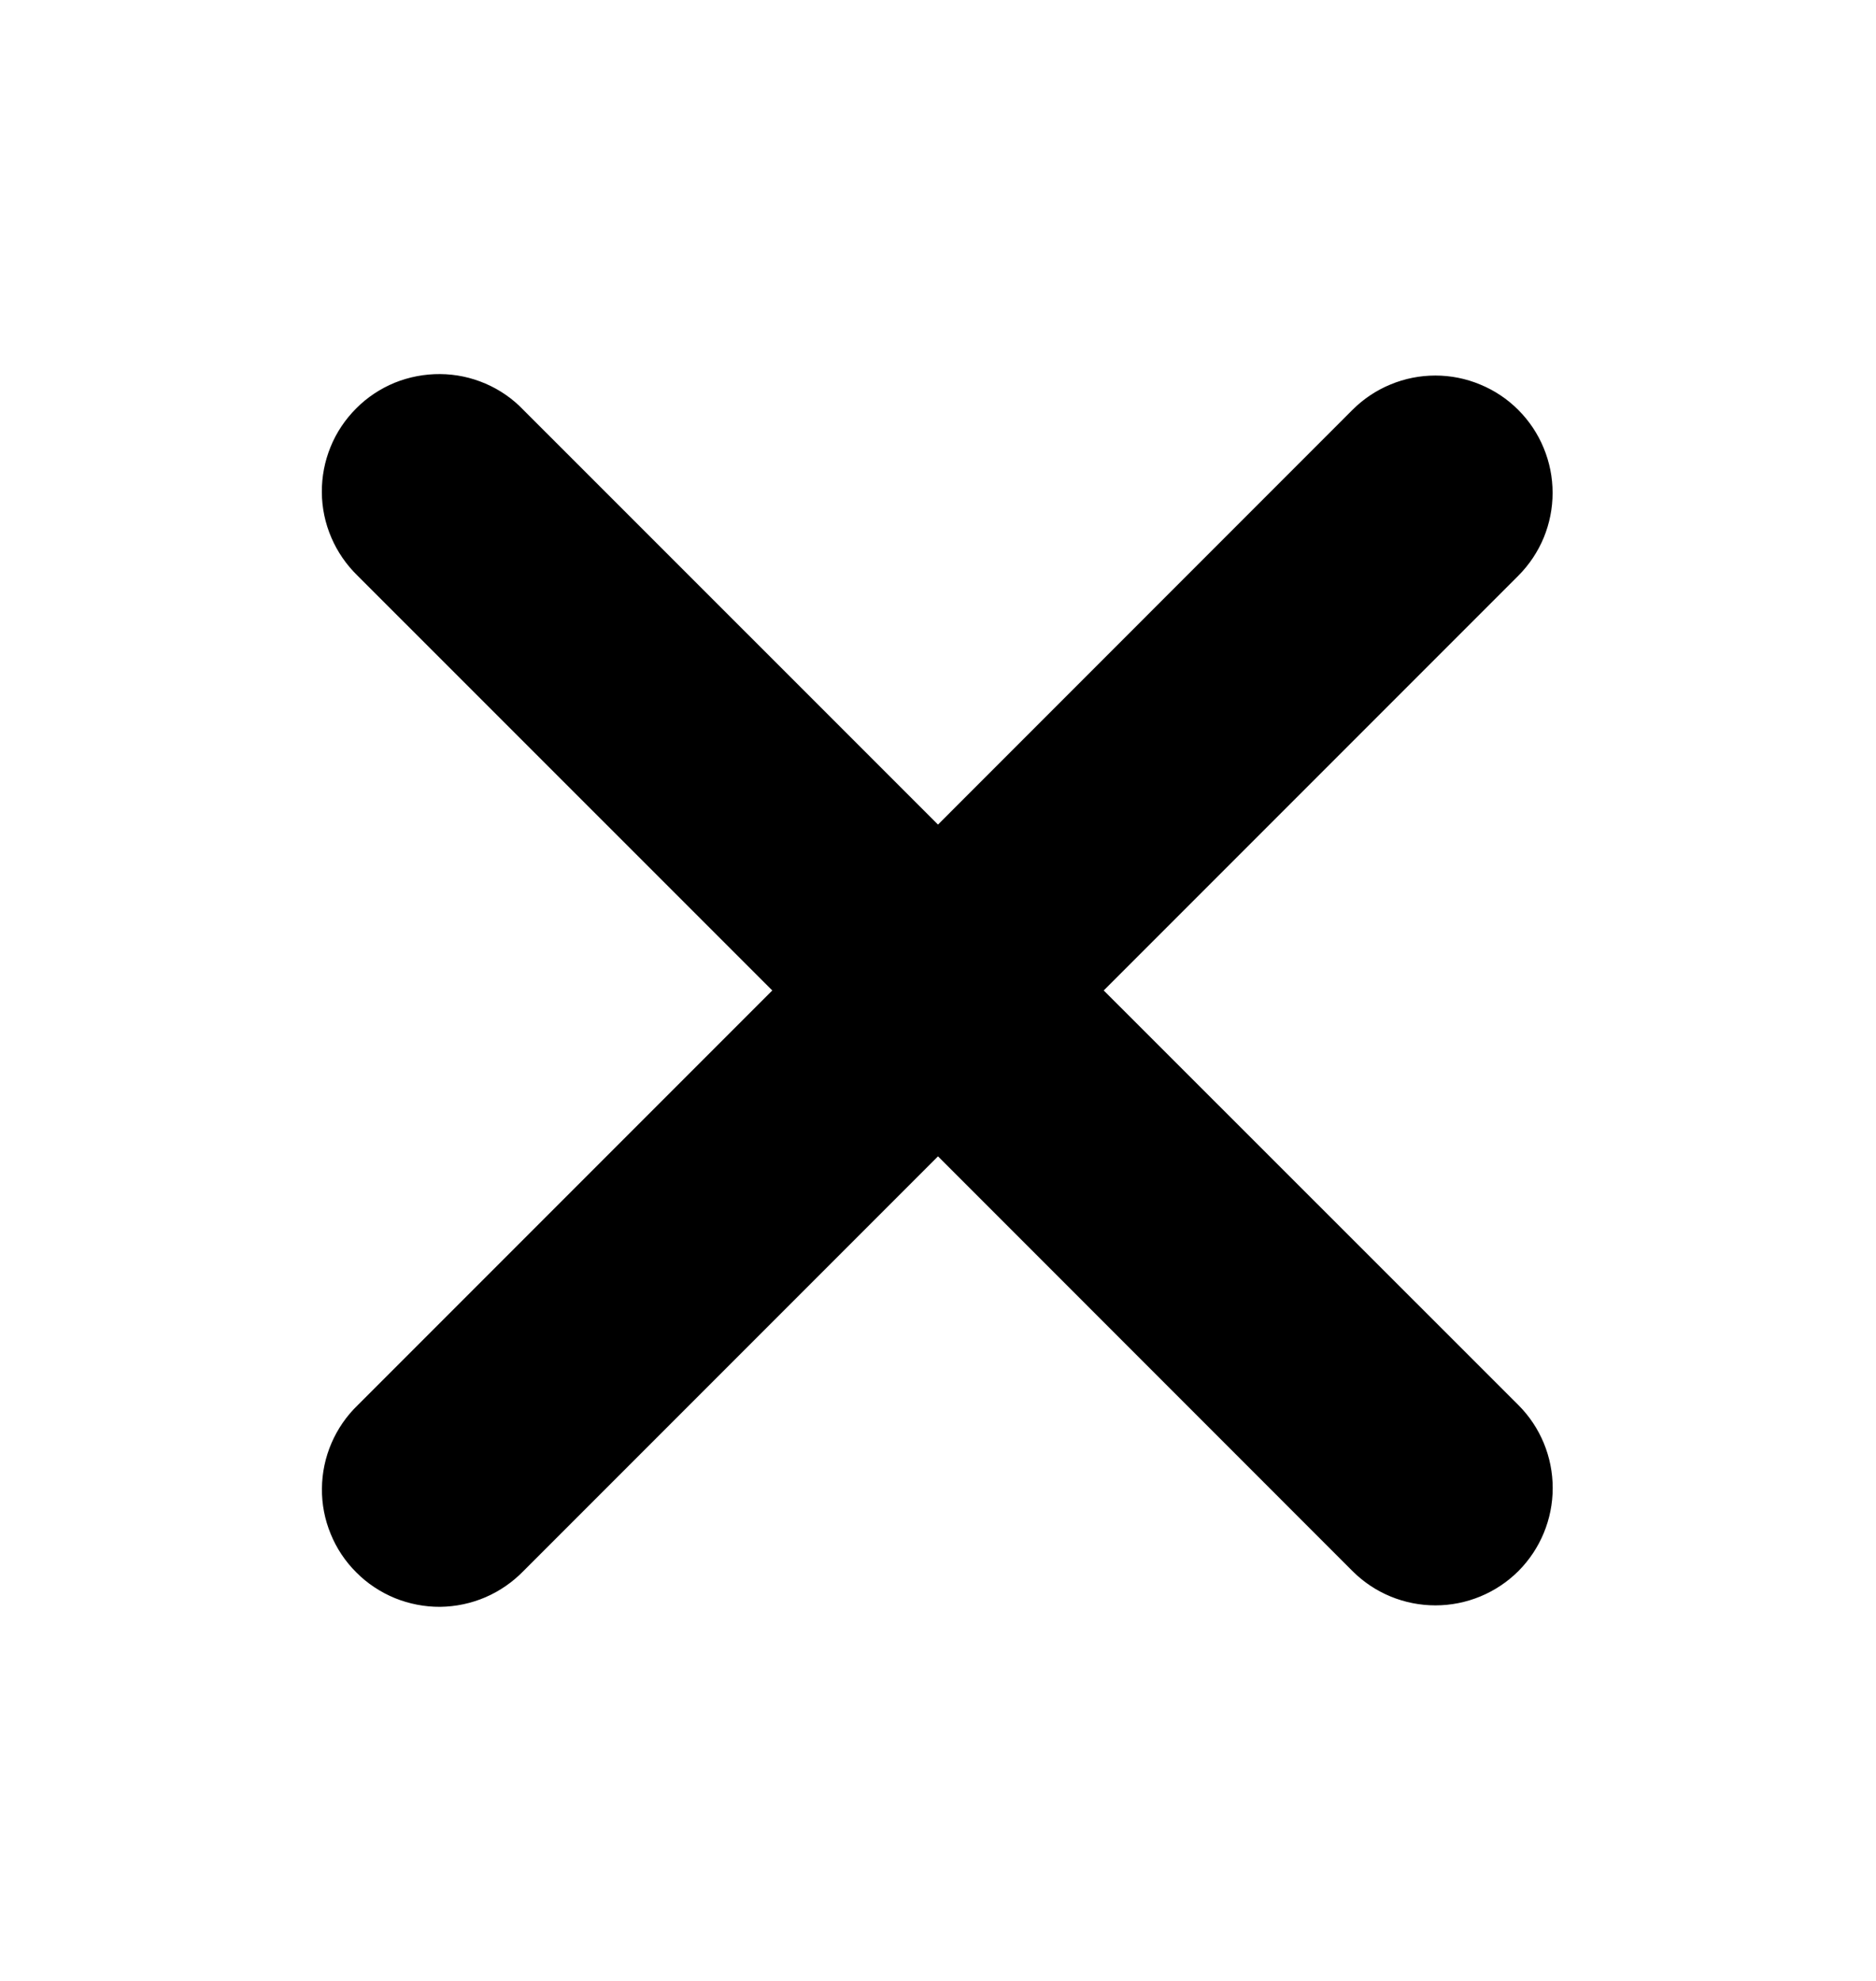 <svg width="18" height="19" viewBox="0 0 18 19" fill="none" xmlns="http://www.w3.org/2000/svg">
<path fill-rule="evenodd" clip-rule="evenodd" d="M9 11.091L12.977 15.069C13.188 15.28 13.474 15.398 13.773 15.398C14.071 15.398 14.357 15.28 14.569 15.069C14.78 14.857 14.898 14.571 14.898 14.273C14.898 13.974 14.78 13.688 14.569 13.477L10.59 9.5L14.568 5.522C14.672 5.418 14.755 5.294 14.812 5.157C14.868 5.021 14.897 4.875 14.897 4.727C14.897 4.579 14.868 4.433 14.811 4.296C14.755 4.16 14.672 4.036 14.567 3.931C14.463 3.827 14.339 3.744 14.202 3.688C14.066 3.631 13.919 3.602 13.772 3.602C13.624 3.602 13.478 3.631 13.341 3.688C13.205 3.744 13.081 3.827 12.976 3.932L9 7.909L5.022 3.932C4.919 3.824 4.795 3.738 4.657 3.679C4.52 3.62 4.373 3.589 4.223 3.588C4.074 3.587 3.926 3.615 3.787 3.671C3.649 3.728 3.523 3.811 3.418 3.917C3.312 4.023 3.228 4.148 3.172 4.286C3.115 4.425 3.087 4.573 3.088 4.722C3.089 4.872 3.12 5.019 3.179 5.156C3.238 5.294 3.324 5.418 3.431 5.522L7.41 9.5L3.432 13.478C3.324 13.582 3.239 13.706 3.18 13.843C3.121 13.98 3.09 14.128 3.089 14.277C3.087 14.427 3.116 14.575 3.173 14.713C3.229 14.851 3.313 14.977 3.419 15.082C3.524 15.188 3.65 15.271 3.788 15.328C3.926 15.384 4.075 15.413 4.224 15.412C4.373 15.41 4.521 15.379 4.658 15.32C4.795 15.261 4.919 15.175 5.023 15.068L9 11.091Z" fill="currentColor"/>
</svg>
